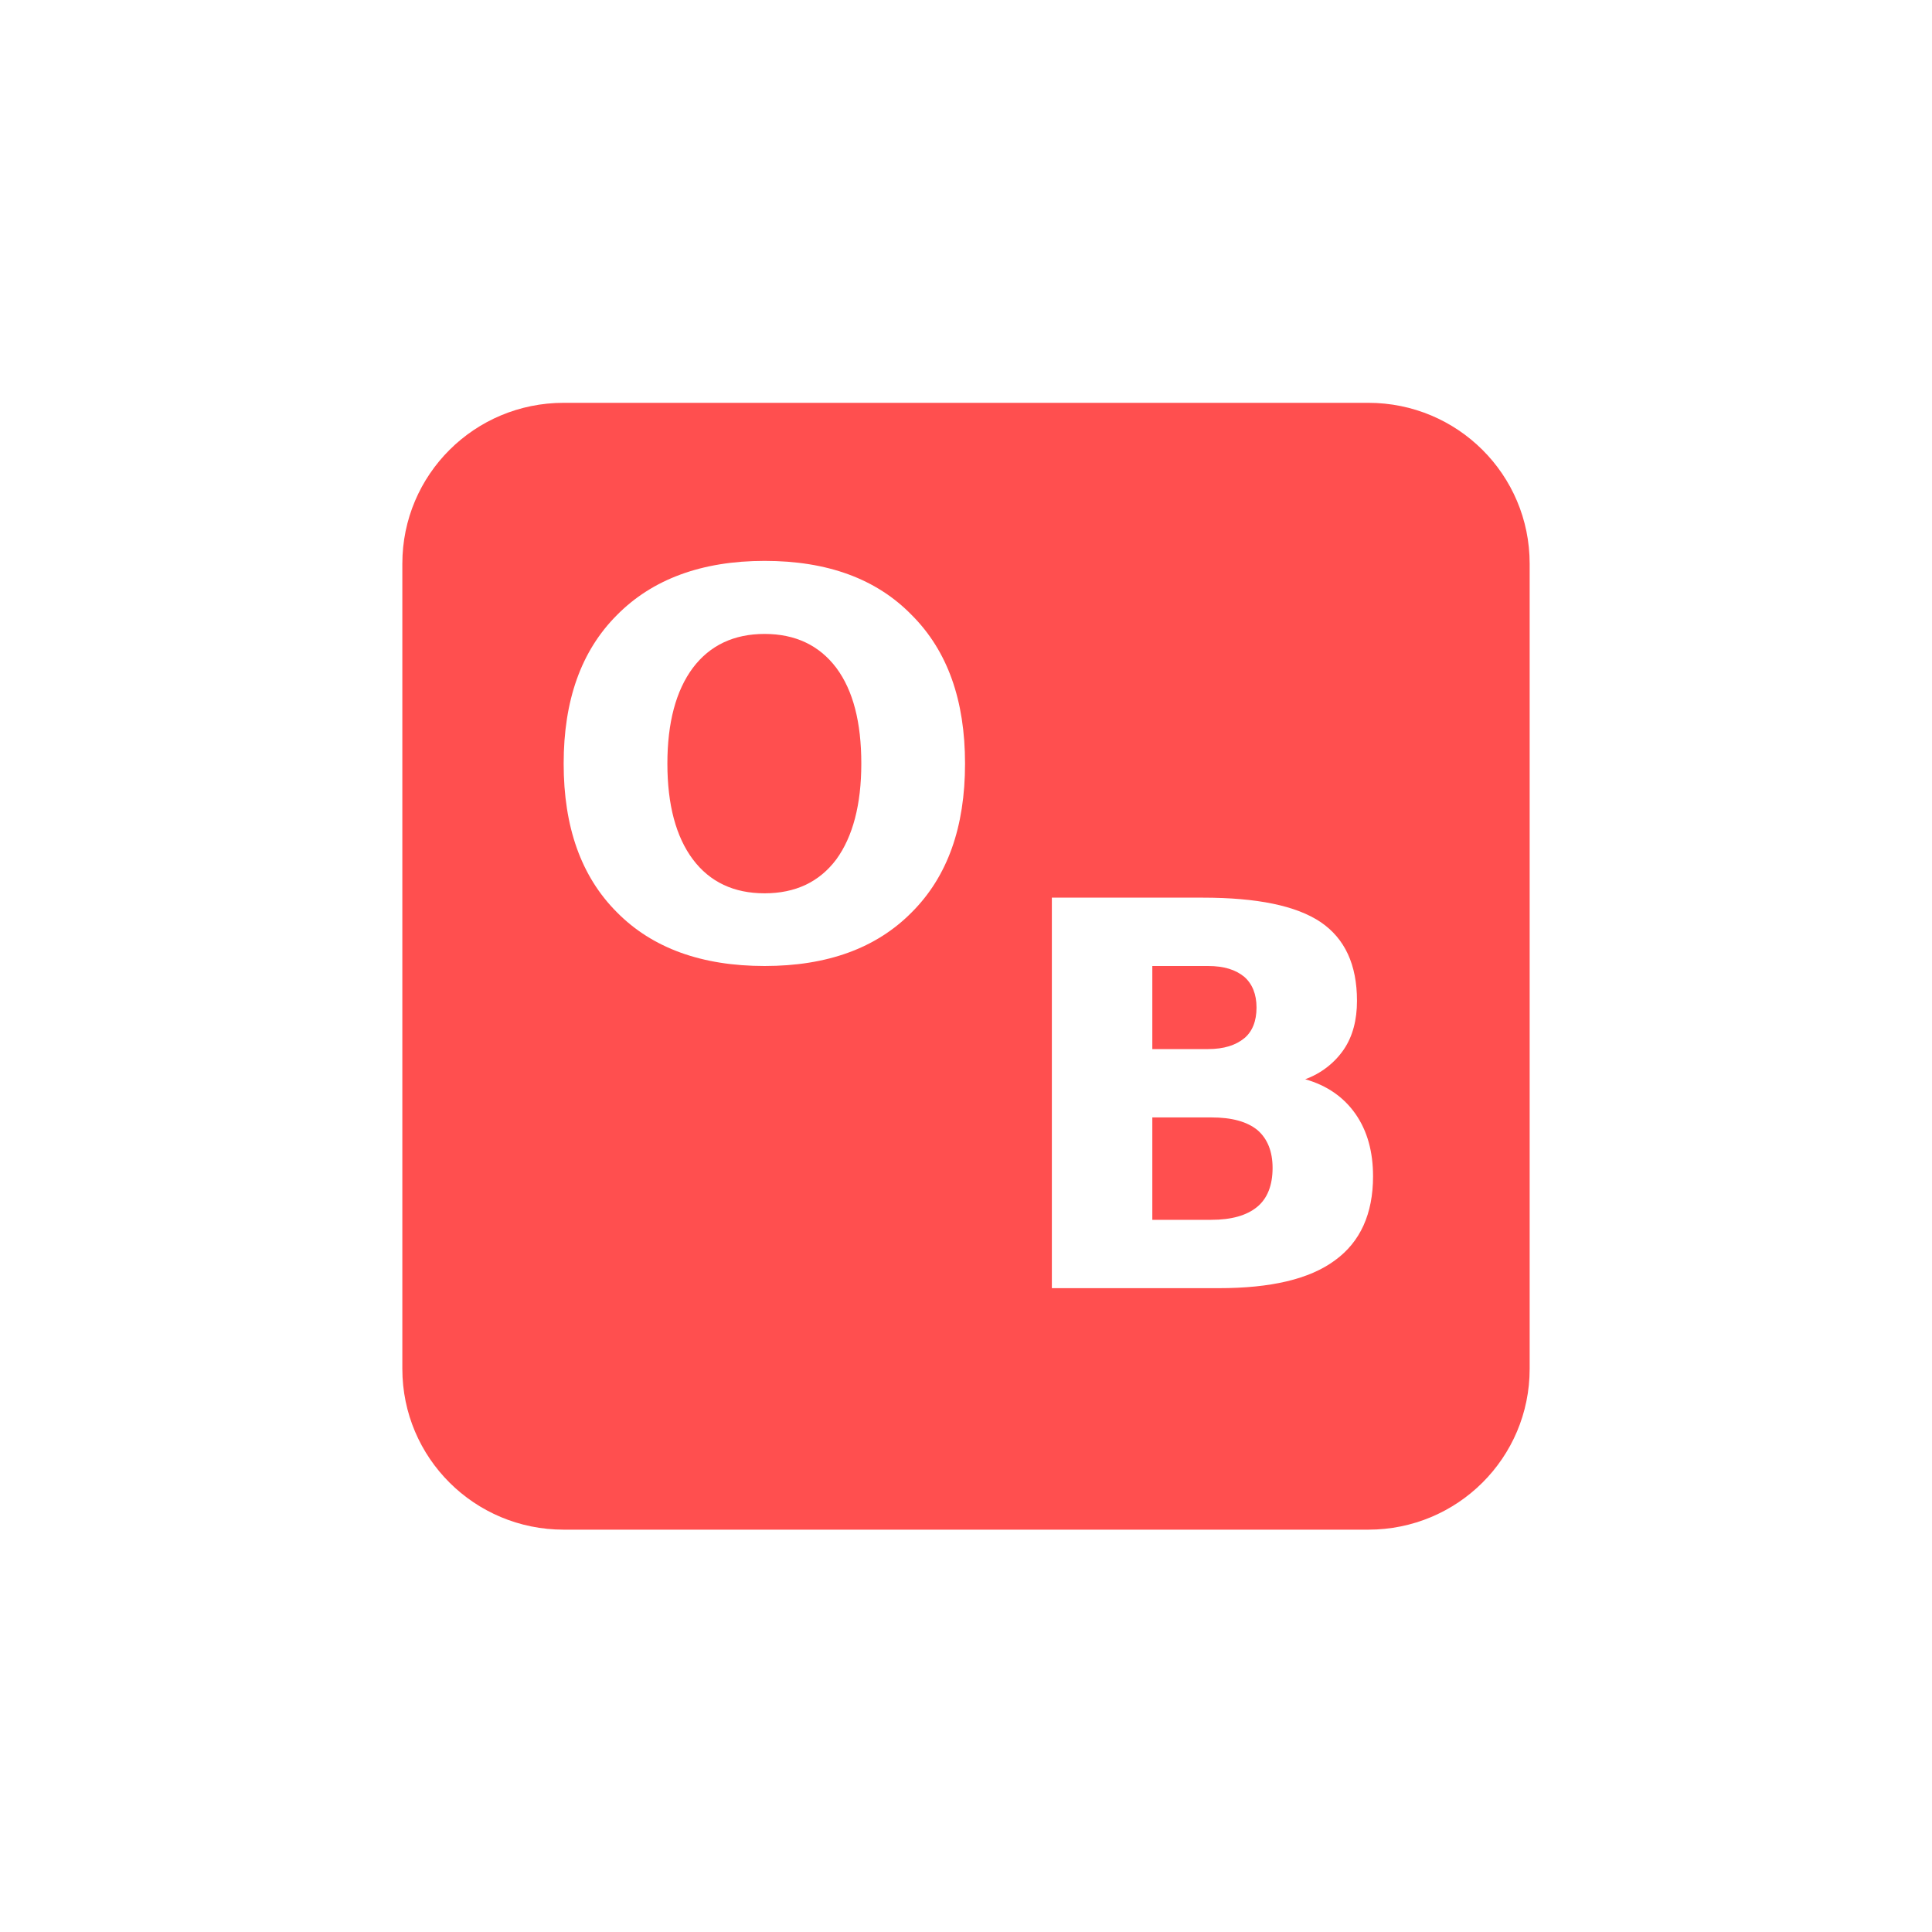 <svg xmlns="http://www.w3.org/2000/svg" xmlns:xlink="http://www.w3.org/1999/xlink" width="16" height="16" viewBox="0 0 16 16" version="1.1">
<g id="surface1">
<path style=" stroke:none;fill-rule:nonzero;fill:rgb(100%,30.98%,30.98%);fill-opacity:1;" d="M 4.668 3.336 C 3.93 3.336 3.332 3.93 3.332 4.668 L 3.332 11.336 C 3.332 12.074 3.93 12.668 4.668 12.668 L 11.332 12.668 C 12.07 12.668 12.668 12.074 12.668 11.336 L 12.668 4.668 C 12.668 3.93 12.07 3.336 11.332 3.336 Z M 6.332 4.645 C 6.852 4.645 7.258 4.793 7.551 5.094 C 7.848 5.391 7.992 5.801 7.992 6.324 C 7.992 6.848 7.848 7.258 7.551 7.555 C 7.258 7.852 6.852 8 6.332 8 C 5.812 8 5.402 7.852 5.109 7.555 C 4.812 7.258 4.668 6.848 4.668 6.324 C 4.668 5.801 4.812 5.391 5.109 5.094 C 5.402 4.797 5.812 4.645 6.332 4.645 Z M 6.332 5.25 C 6.078 5.25 5.879 5.344 5.738 5.531 C 5.598 5.719 5.527 5.984 5.527 6.324 C 5.527 6.664 5.598 6.93 5.738 7.117 C 5.879 7.305 6.078 7.398 6.332 7.398 C 6.586 7.398 6.785 7.305 6.926 7.117 C 7.062 6.93 7.133 6.664 7.133 6.324 C 7.133 5.984 7.066 5.719 6.926 5.531 C 6.785 5.344 6.586 5.25 6.332 5.25 Z M 8.711 7.434 L 9.961 7.434 C 10.41 7.434 10.734 7.5 10.938 7.637 C 11.137 7.773 11.238 7.988 11.238 8.289 C 11.238 8.445 11.203 8.582 11.129 8.691 C 11.051 8.805 10.938 8.891 10.809 8.938 C 10.988 8.988 11.129 9.086 11.227 9.227 C 11.324 9.367 11.371 9.539 11.371 9.742 C 11.371 10.051 11.266 10.285 11.055 10.438 C 10.844 10.594 10.523 10.668 10.094 10.668 L 8.711 10.668 Z M 9.543 8 L 9.543 8.688 L 10.004 8.688 C 10.137 8.688 10.234 8.656 10.305 8.598 C 10.371 8.543 10.406 8.457 10.406 8.344 C 10.406 8.234 10.371 8.148 10.305 8.09 C 10.234 8.031 10.137 8 10.004 8 Z M 9.543 9.254 L 9.543 10.102 L 10.031 10.102 C 10.199 10.102 10.324 10.066 10.41 9.996 C 10.496 9.926 10.539 9.816 10.539 9.672 C 10.539 9.535 10.496 9.43 10.414 9.359 C 10.328 9.289 10.203 9.254 10.031 9.254 Z M 9.543 9.254 "/>
</g>
</svg>
